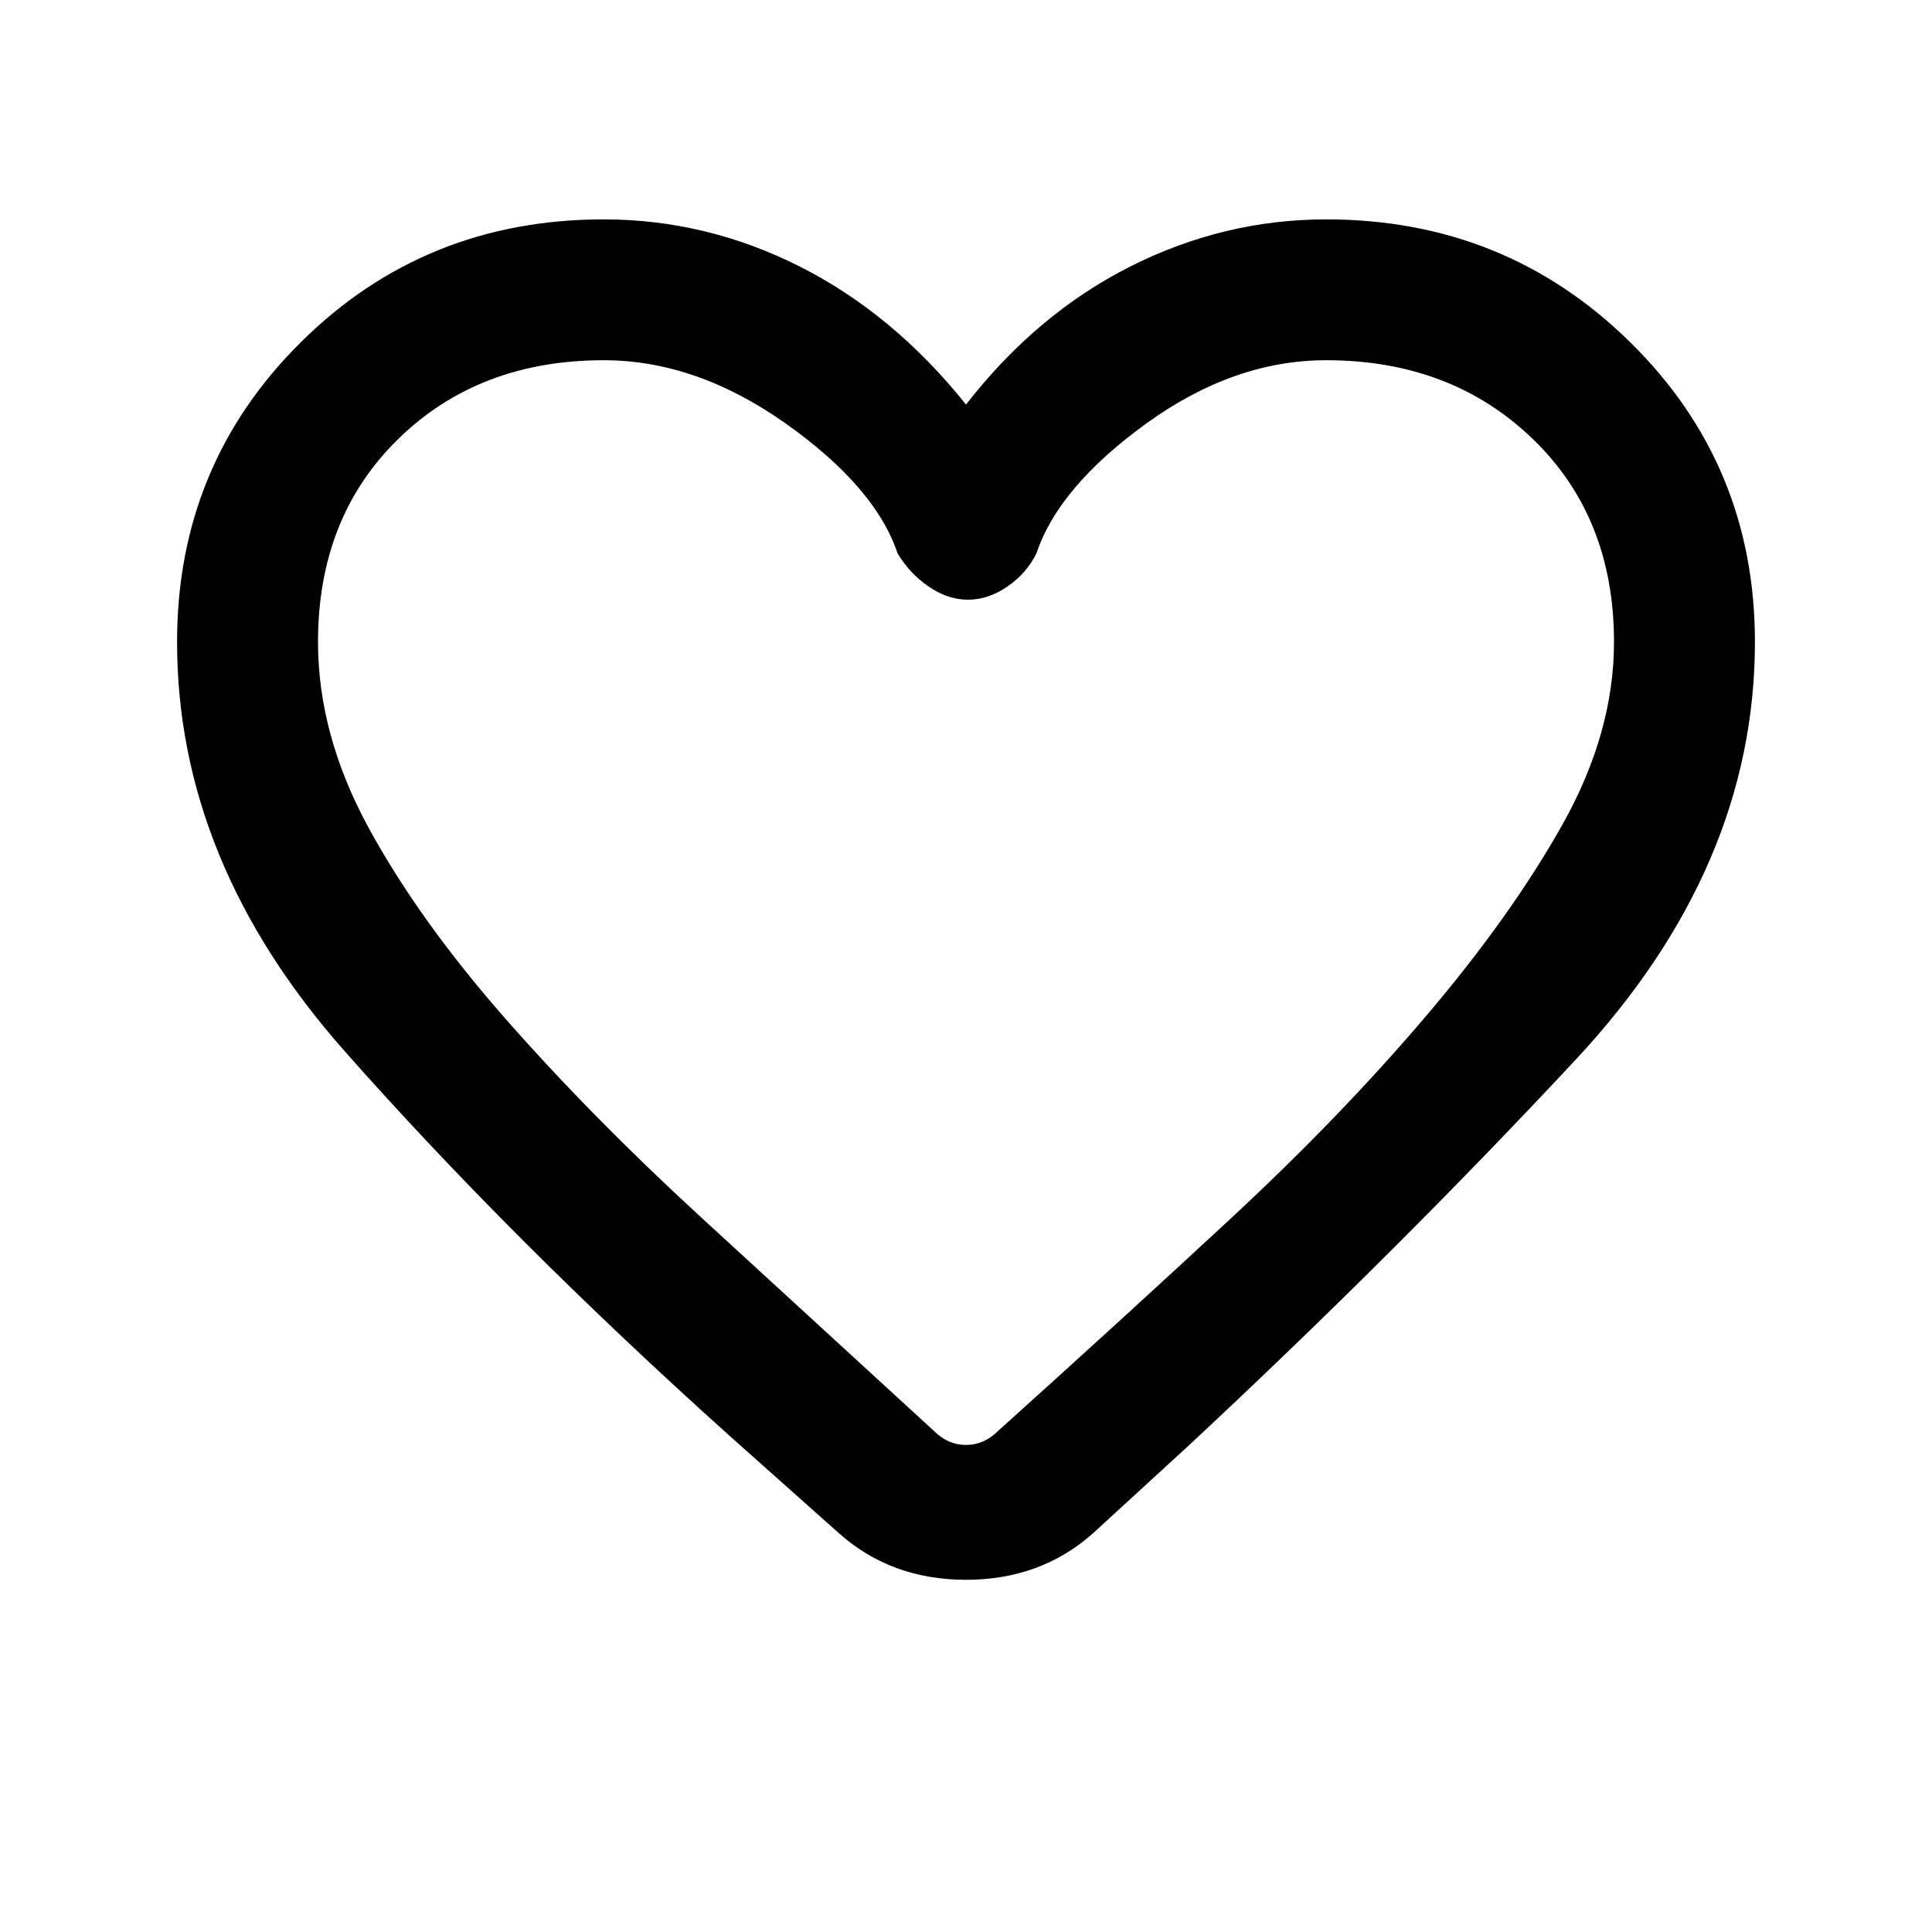 <svg xmlns="http://www.w3.org/2000/svg" height="20" width="20"><path d="m8.688 15.875-1.146-1.021q-2.25-2.021-3.98-3.979-1.729-1.958-1.729-4.229 0-1.834 1.282-3.104Q4.396 2.271 6.25 2.271q1.062 0 2.031.489.969.49 1.719 1.428.729-.938 1.698-1.428.969-.489 2.031-.489 1.854 0 3.146 1.271 1.292 1.27 1.292 3.104 0 2.333-1.855 4.323-1.854 1.989-4 3.989l-1 .917q-.541.479-1.312.479t-1.312-.479Zm.604-10.146q-.23-.687-1.157-1.344-.927-.656-1.885-.656-1.292 0-2.125.813-.833.812-.833 2.104 0 .958.52 1.916.521.959 1.417 1.98.896 1.02 2.031 2.062l2.407 2.208q.145.146.333.146.188 0 .333-.146 1.25-1.124 2.396-2.187 1.146-1.063 2.031-2.104.886-1.042 1.417-1.99t.531-1.885q0-1.292-.843-2.104-.844-.813-2.136-.813-.958 0-1.864.656-.907.657-1.136 1.344-.104.209-.302.344-.198.135-.406.135-.209 0-.406-.135-.198-.135-.323-.344ZM10 9.354Z"/></svg>